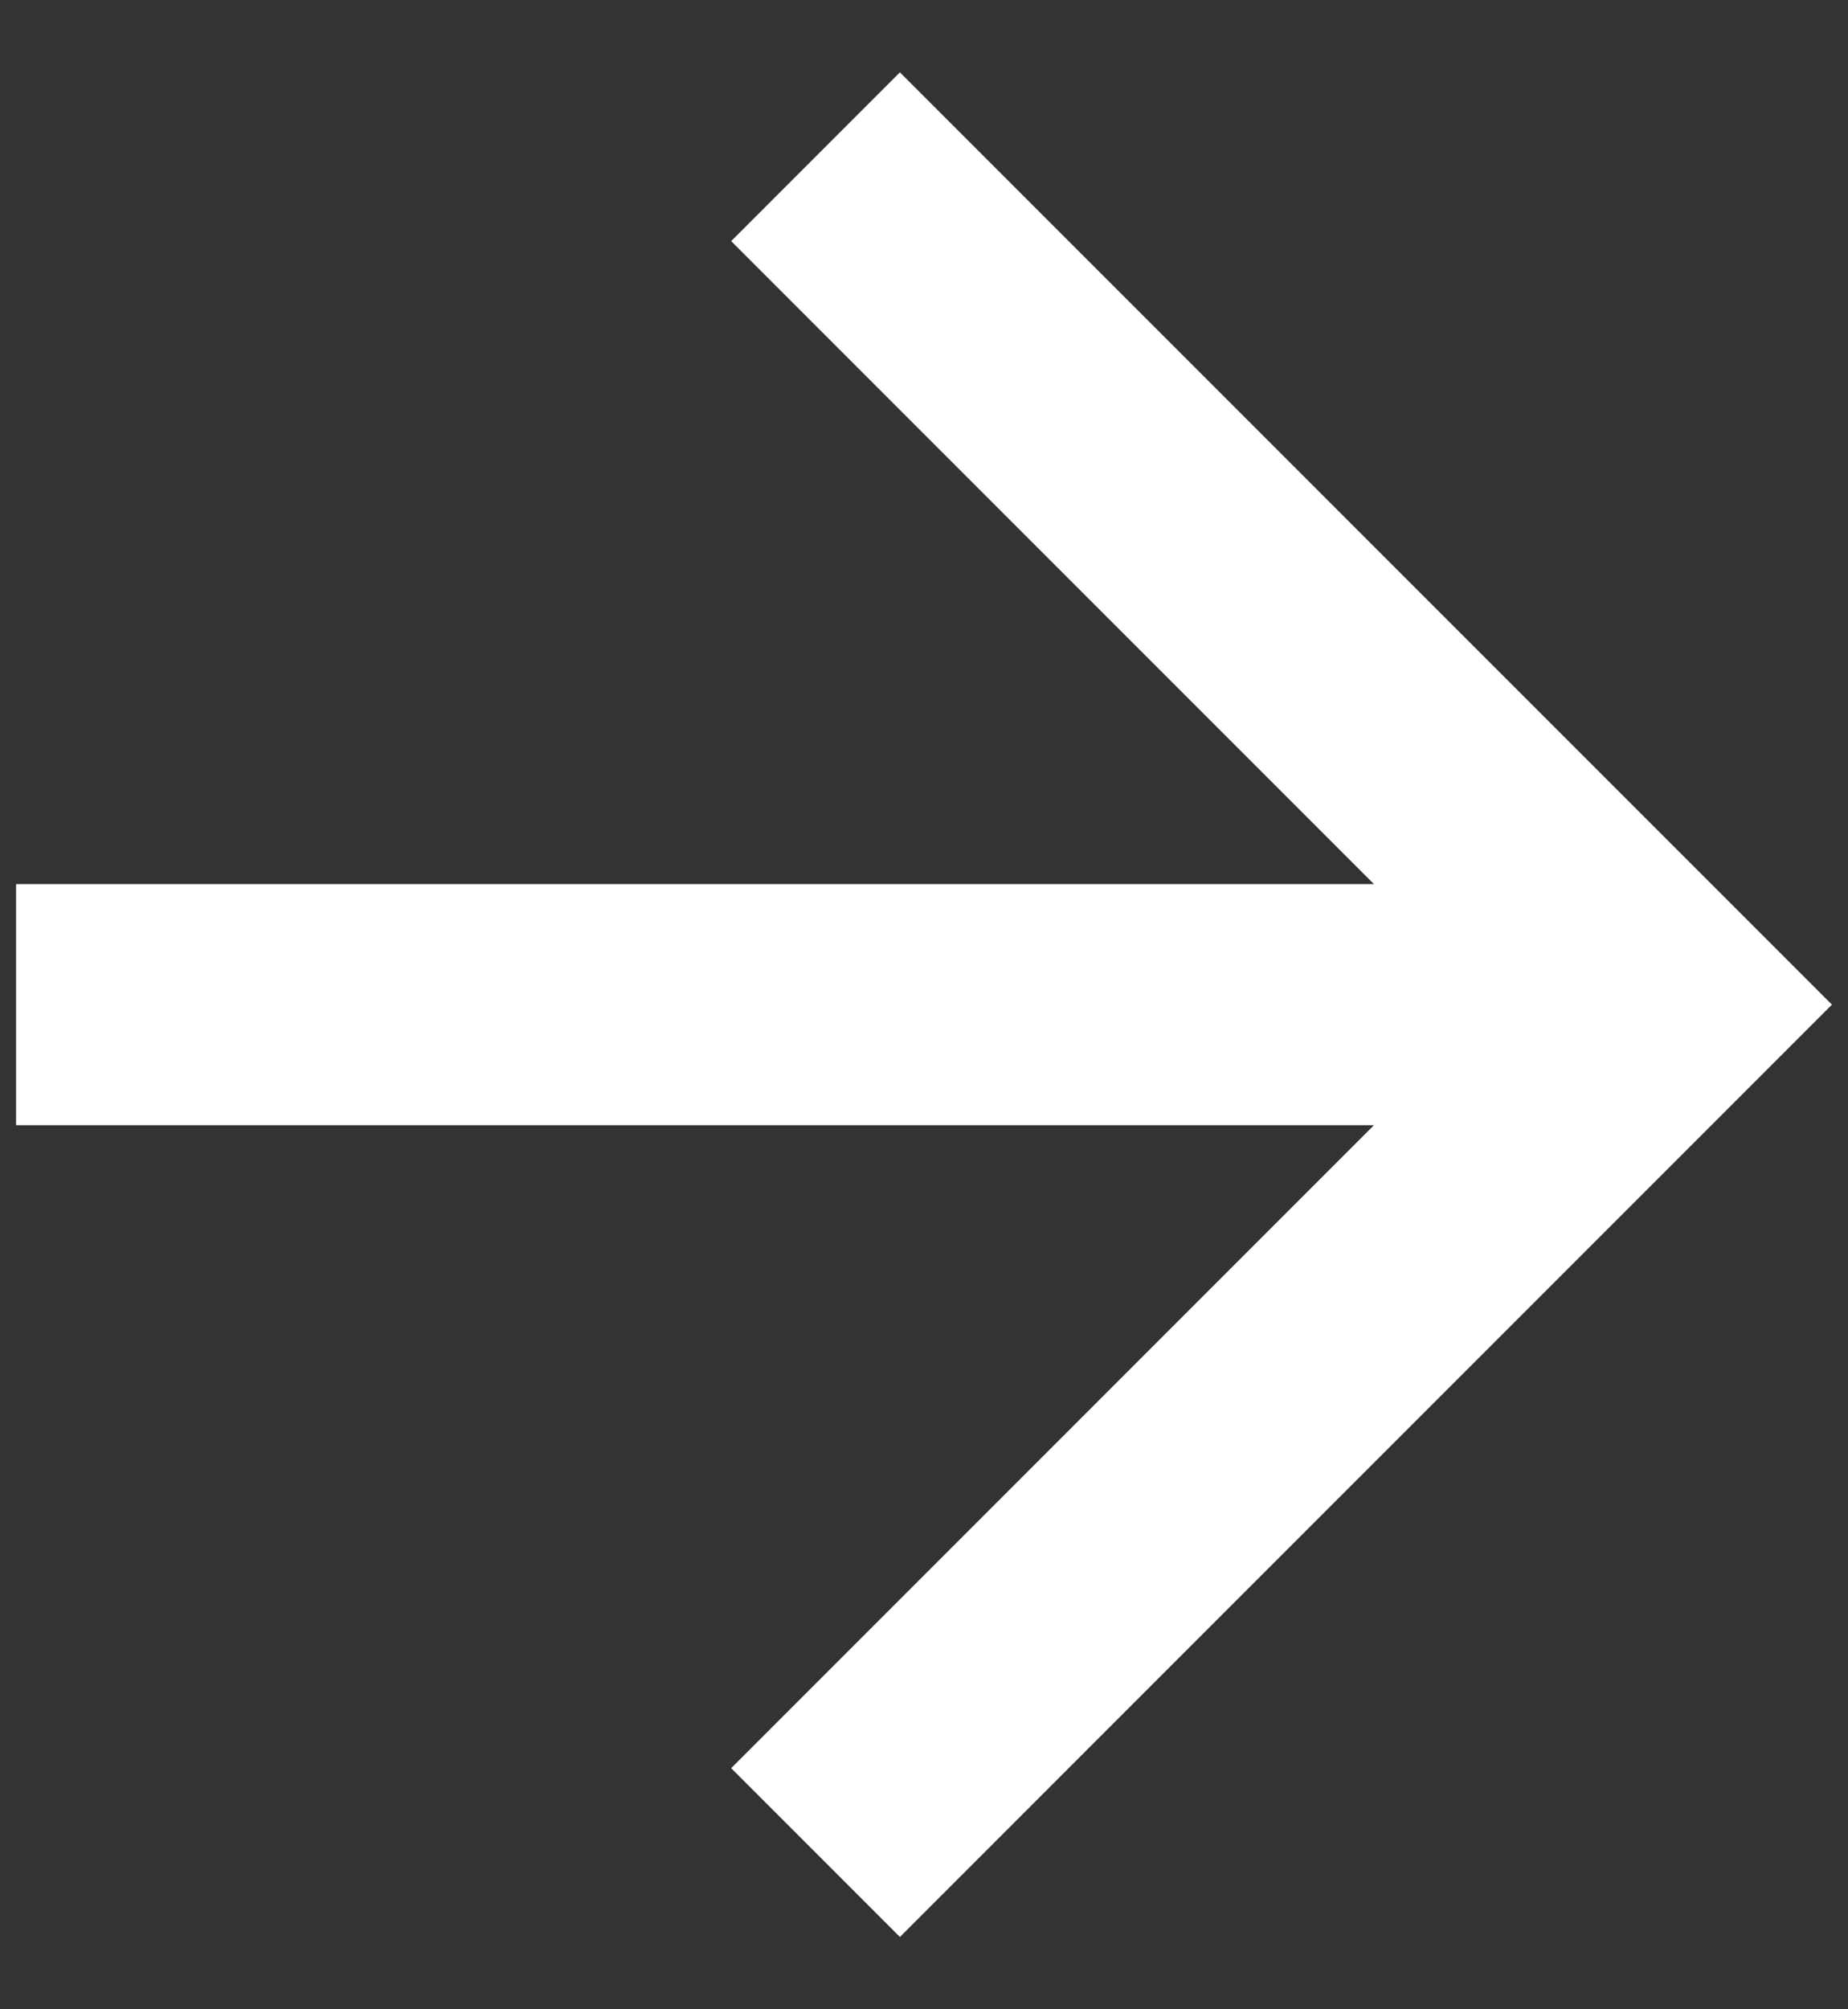 <?xml version="1.0" encoding="UTF-8"?>
<svg id="Laag_1" xmlns="http://www.w3.org/2000/svg" version="1.1" viewBox="0 0 23 25">
  <rect x="0" y="0" width="23" height="25" fill="#333333" stroke="none"/>
  <!-- Generator: Adobe Illustrator 29.4.0, SVG Export Plug-In . SVG Version: 2.1.0 Build 152)  -->
  <defs>
    <style>
      .st0 {
        fill: #fff;
      }
    </style>
  </defs>
  <polygon class="st0" points="11.2 24.1 9.1 22 17.1 14 .2 14 .2 11 17.1 11 9.1 3 11.2 .9 21.3 11 22.2 11.9 22.8 12.5 22.2 13.1 21.3 14 11.2 24.1"/>
</svg>